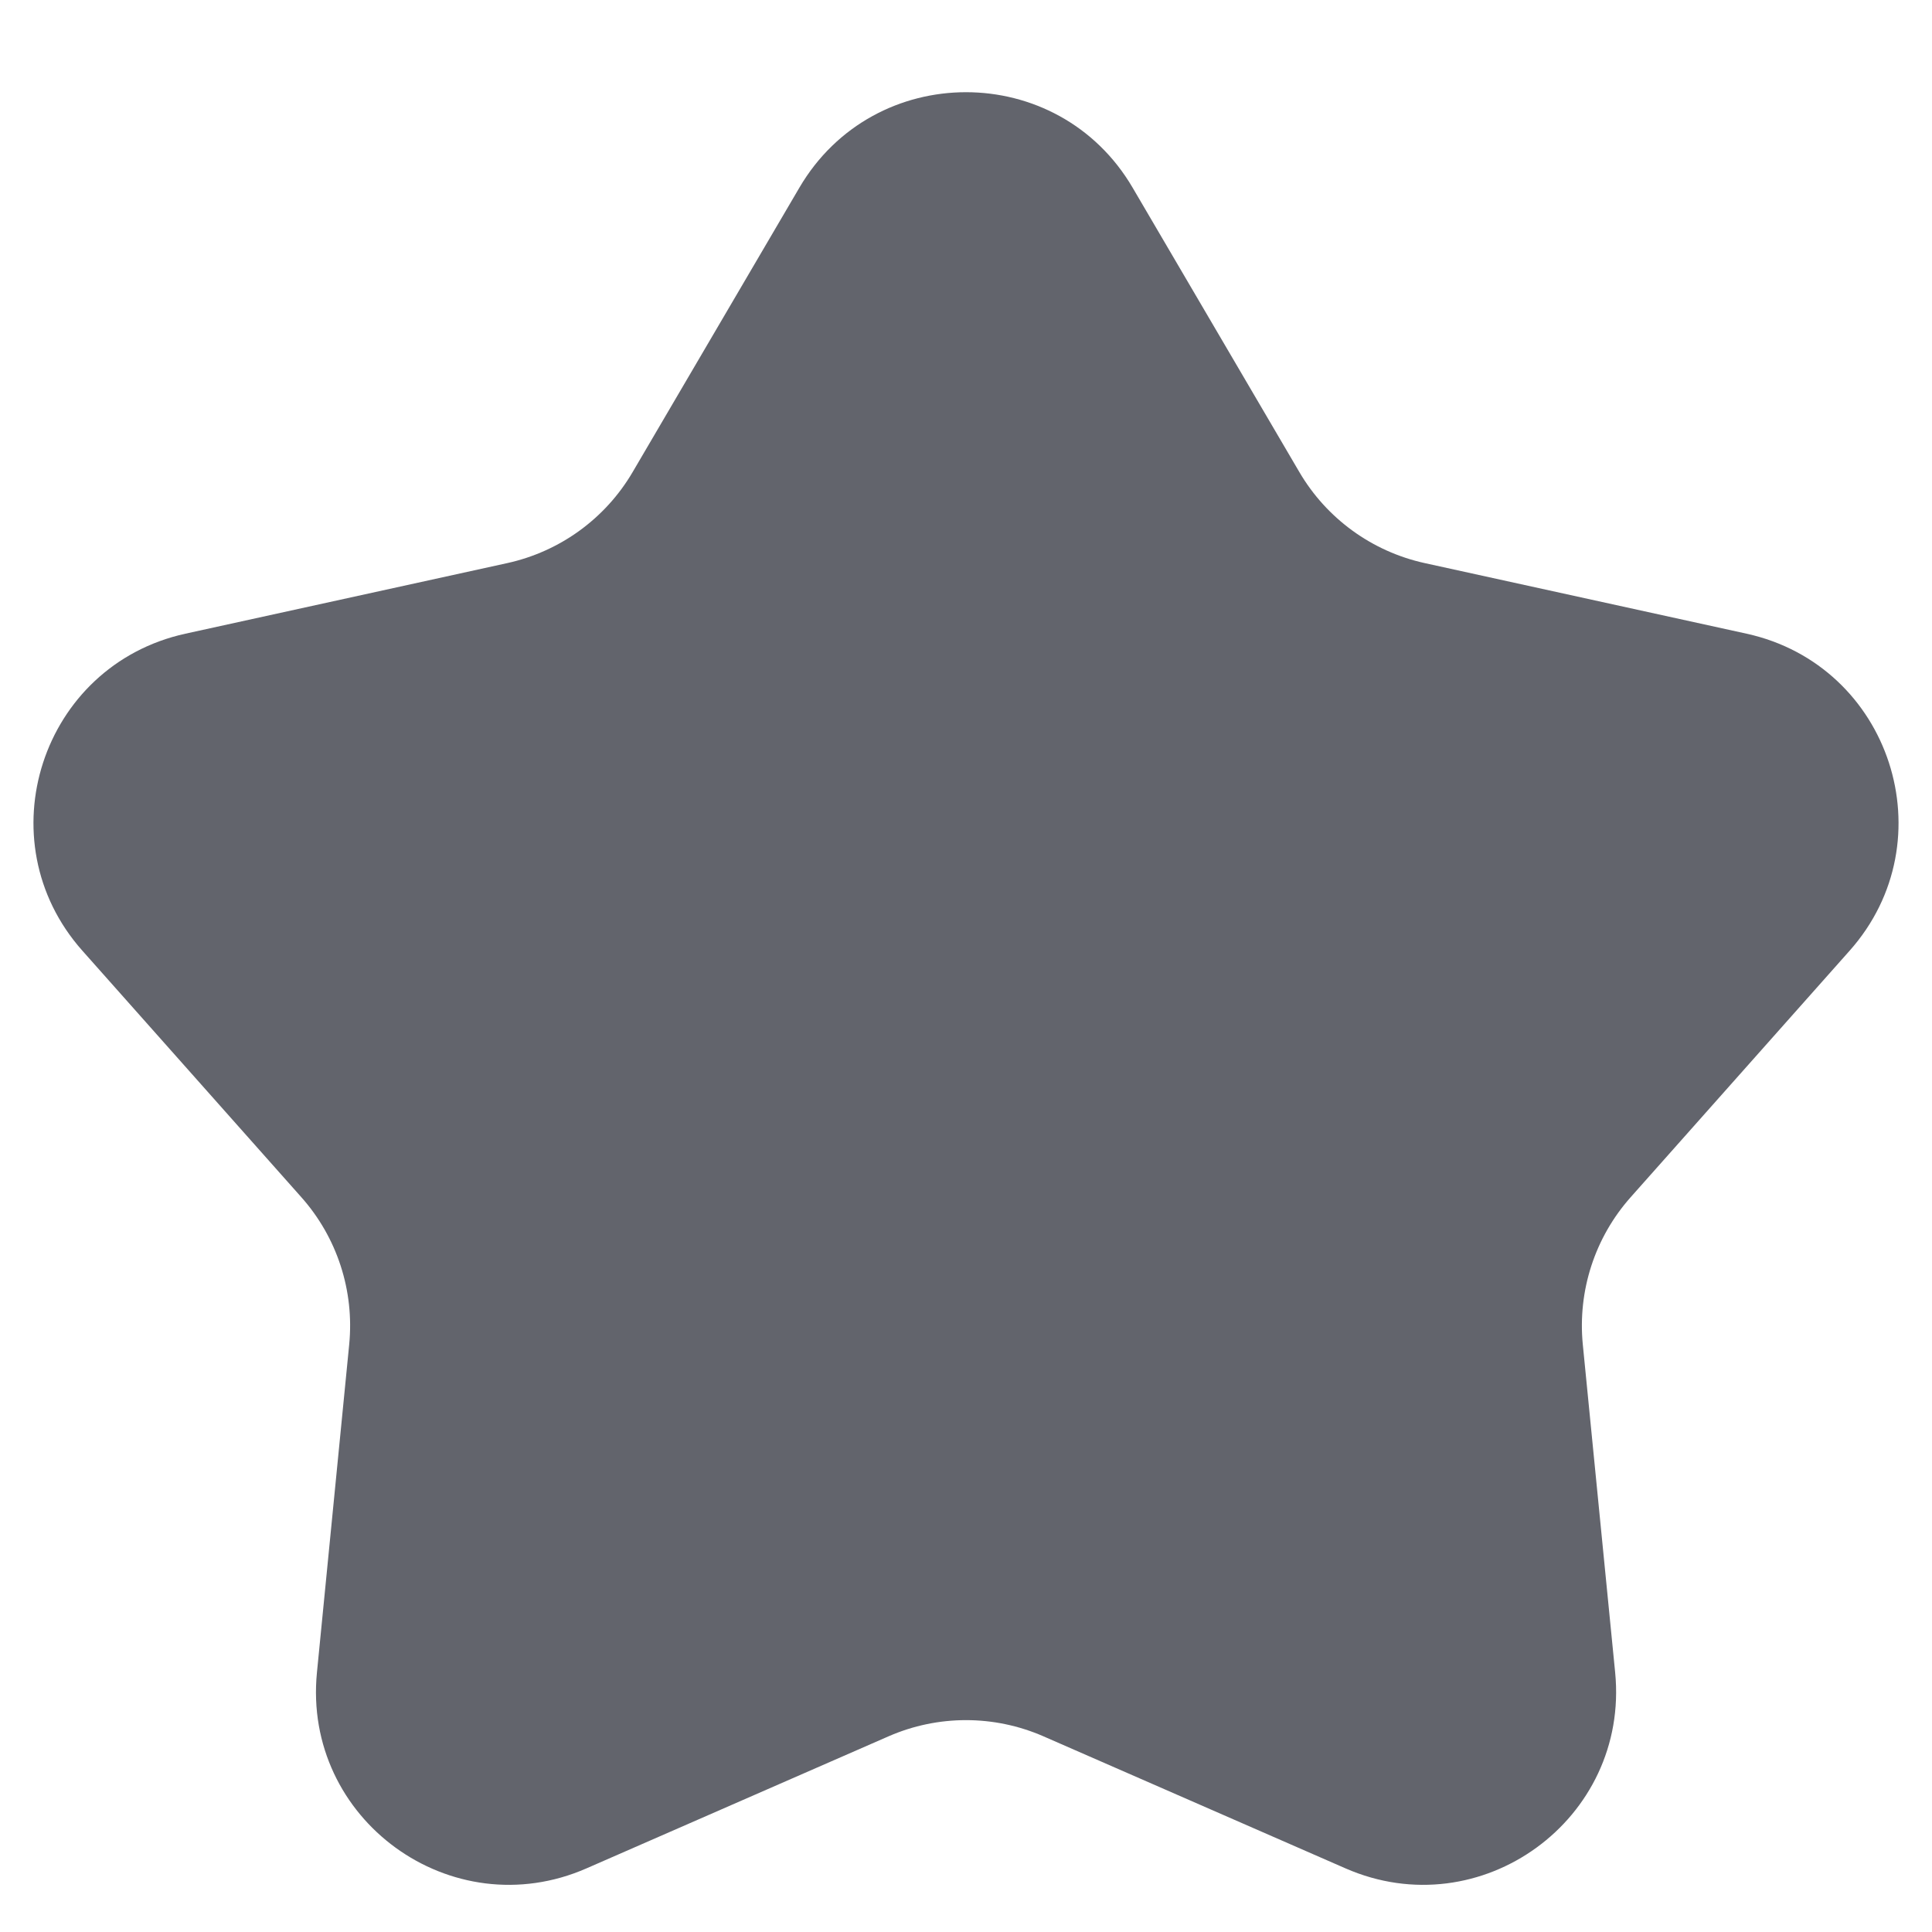 <svg width="20" height="20" viewBox="0 0 20 20" fill="none" xmlns="http://www.w3.org/2000/svg">
<path d="M8.275 1.943C9.047 0.625 10.953 0.625 11.725 1.943L13.451 4.887C13.733 5.368 14.203 5.709 14.748 5.829L18.081 6.56C19.573 6.888 20.162 8.7 19.147 9.842L16.881 12.393C16.51 12.81 16.331 13.362 16.385 13.917L16.72 17.313C16.869 18.834 15.328 19.954 13.928 19.341L10.801 17.974C10.29 17.751 9.71 17.751 9.199 17.974L6.072 19.341C4.672 19.954 3.131 18.834 3.281 17.313L3.615 13.917C3.669 13.362 3.49 12.81 3.119 12.393L0.853 9.842C-0.162 8.7 0.427 6.888 1.919 6.56L5.252 5.829C5.797 5.709 6.267 5.368 6.549 4.887L8.275 1.943Z" fill="#62646C"/>
</svg>
